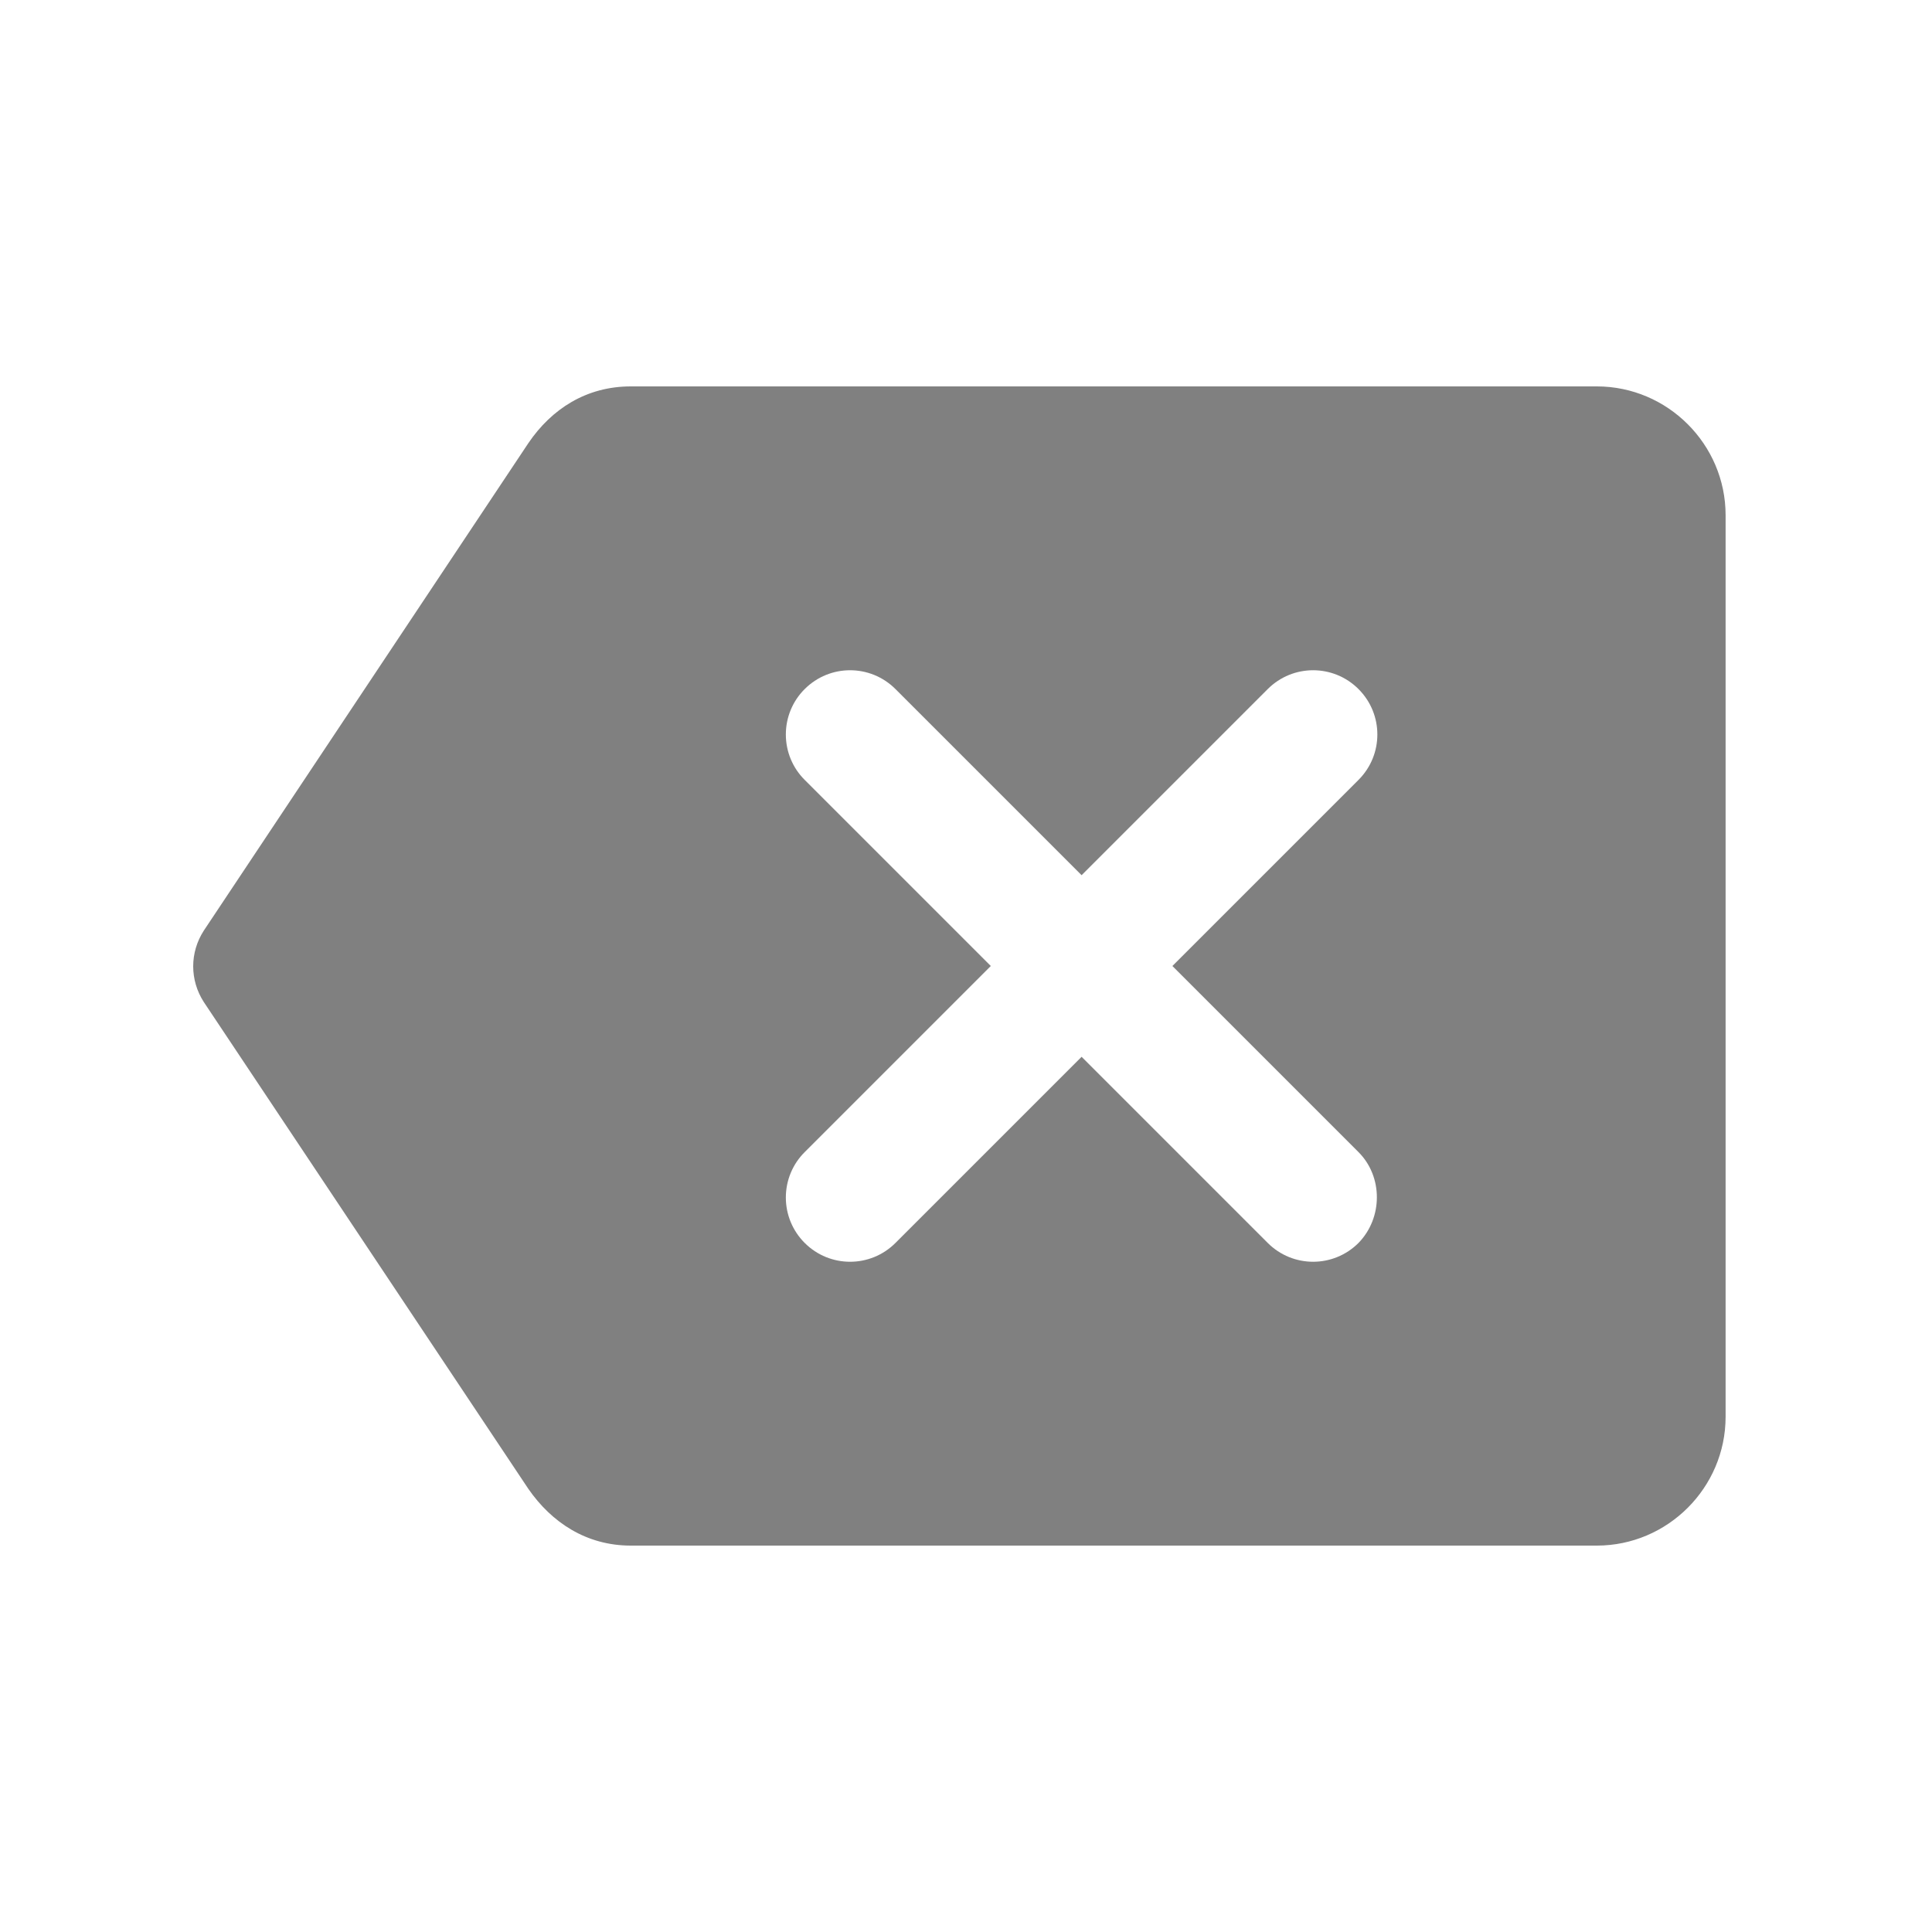 <svg width="24" height="24" viewBox="0 0 24 24" fill="none" xmlns="http://www.w3.org/2000/svg">
<path fill-rule="evenodd" clip-rule="evenodd" d="M19.836 4.8H7.836C7.284 4.8 6.852 5.08 6.564 5.504L2.532 11.56C2.356 11.832 2.356 12.176 2.532 12.448L6.564 18.496C6.852 18.912 7.284 19.2 7.836 19.2H19.836C20.716 19.2 21.436 18.48 21.436 17.6V6.4C21.436 5.52 20.716 4.8 19.836 4.8ZM16.876 15.44C16.564 15.752 16.06 15.752 15.748 15.44L13.436 13.128L11.124 15.44C10.812 15.752 10.308 15.752 9.996 15.44C9.846 15.29 9.762 15.088 9.762 14.876C9.762 14.664 9.846 14.461 9.996 14.312L12.308 12L9.996 9.688C9.846 9.539 9.762 9.336 9.762 9.124C9.762 8.912 9.846 8.709 9.996 8.56C10.308 8.248 10.812 8.248 11.124 8.56L13.436 10.872L15.748 8.56C16.06 8.248 16.564 8.248 16.876 8.56C17.188 8.872 17.188 9.376 16.876 9.688L14.564 12L16.876 14.312C17.18 14.616 17.18 15.128 16.876 15.44Z" fill="#808080"/>
</svg>
